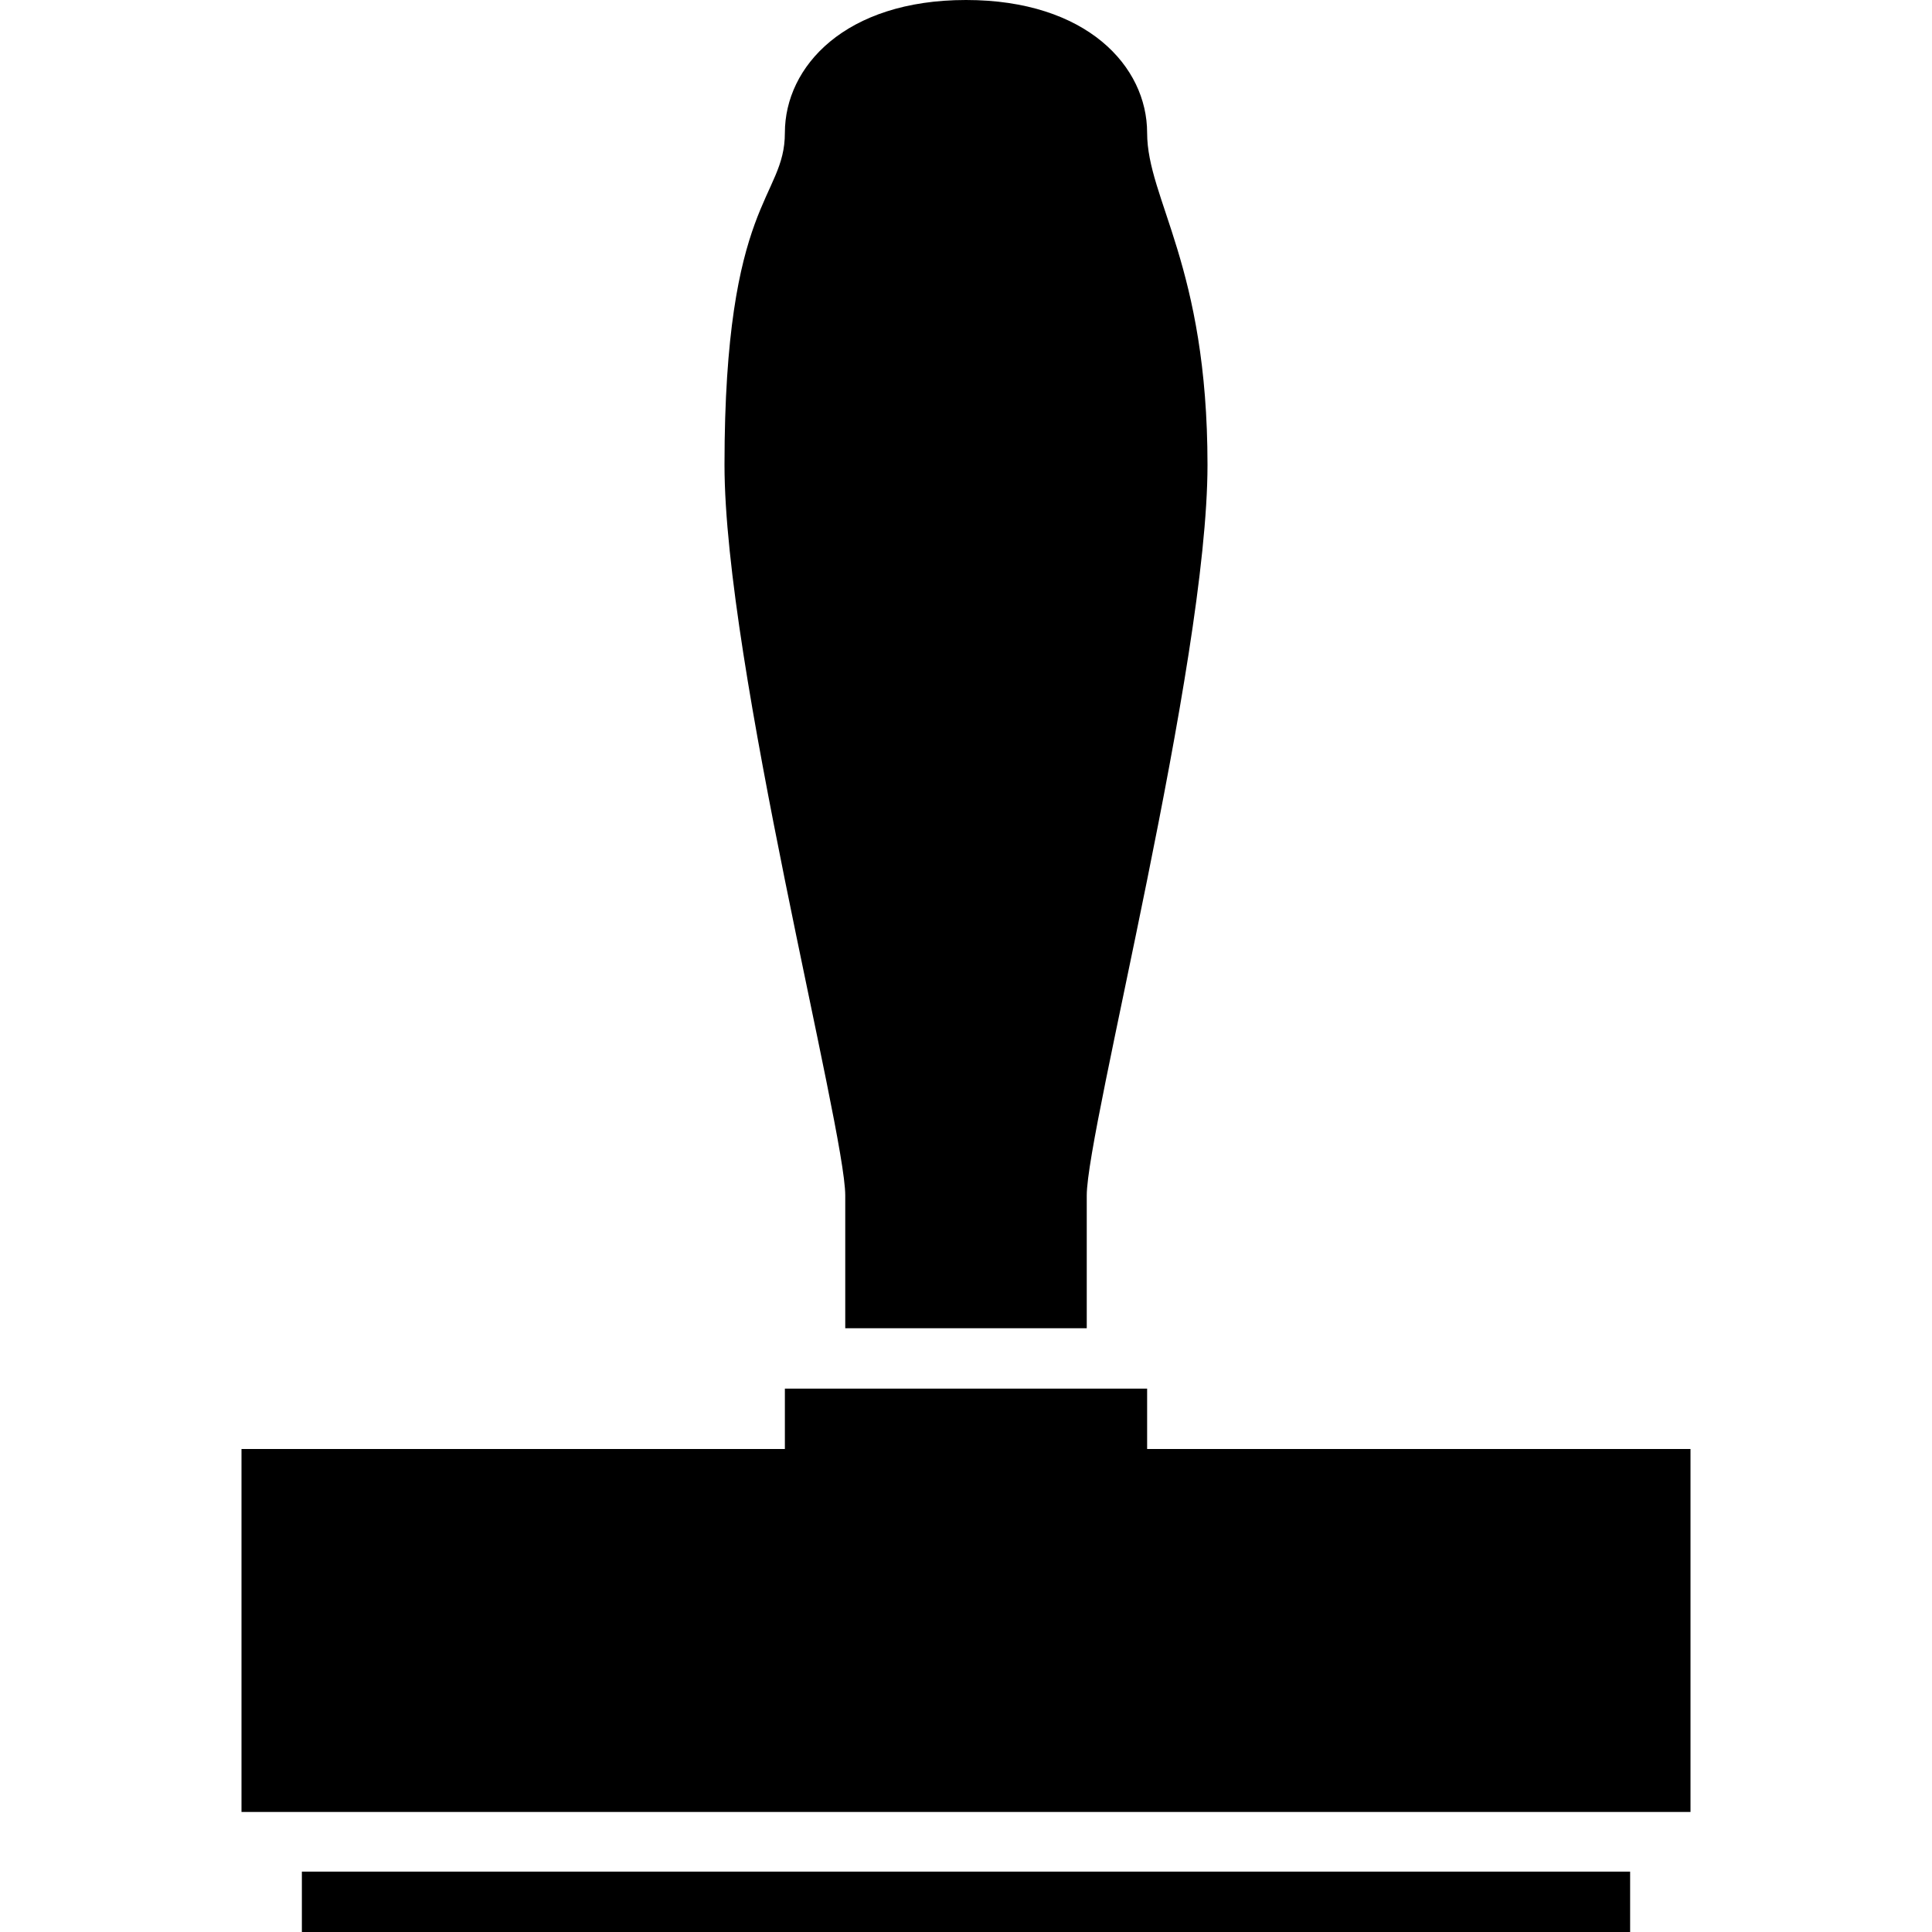 <?xml version="1.0" encoding="UTF-8" standalone="no"?>
<!-- Created with Inkscape (http://www.inkscape.org/) -->

<svg
   xmlns:dc="http://purl.org/dc/elements/1.1/"
   xmlns:cc="http://creativecommons.org/ns#"
   xmlns:rdf="http://www.w3.org/1999/02/22-rdf-syntax-ns#"
   xmlns:svg="http://www.w3.org/2000/svg"
   xmlns="http://www.w3.org/2000/svg"
   xmlns:sodipodi="http://sodipodi.sourceforge.net/DTD/sodipodi-0.dtd"
   xmlns:inkscape="http://www.inkscape.org/namespaces/inkscape"
   width="32px"
   height="32px"
   id="svg2985"
   version="1.1"
   inkscape:version="0.48.4 r9939"
   sodipodi:docname="2154.svg">
  <defs
     id="defs2987" />
  <sodipodi:namedview
     id="base"
     pagecolor="#ffffff"
     bordercolor="#666666"
     borderopacity="1.0"
     inkscape:pageopacity="0.0"
     inkscape:pageshadow="2"
     inkscape:zoom="11.197802"
     inkscape:cx="5.6854758"
     inkscape:cy="16"
     inkscape:current-layer="layer1"
     showgrid="true"
     inkscape:grid-bbox="true"
     inkscape:document-units="px"
     inkscape:window-width="1600"
     inkscape:window-height="848"
     inkscape:window-x="0"
     inkscape:window-y="0"
     inkscape:window-maximized="1" />
  <g
     id="layer1"
     inkscape:label="Layer 1"
     inkscape:groupmode="layer">
    <path
       d="m 16,0 c -2,0 -3,1.1 -3,2.2 0,1.1 -1,1.1 -1,5.5 C 12,11 14,18.7 14,19.8 L 14,22 l 4,0 0,-2.2 C 18,18.7 20,11 20,7.7 20,4.4 19,3.3 19,2.2 19,1.1 18,0 16,0 z m -3,23 0,1 -9,0 0,6.012 24,0 0,-6.012 -9,0 0,-1 -6,0 z m -8,8 0,1 22,0 0,-1 -22,0 z"
       id="path257"
       inkscape:connector-curvature="0" />
  </g>
</svg>
